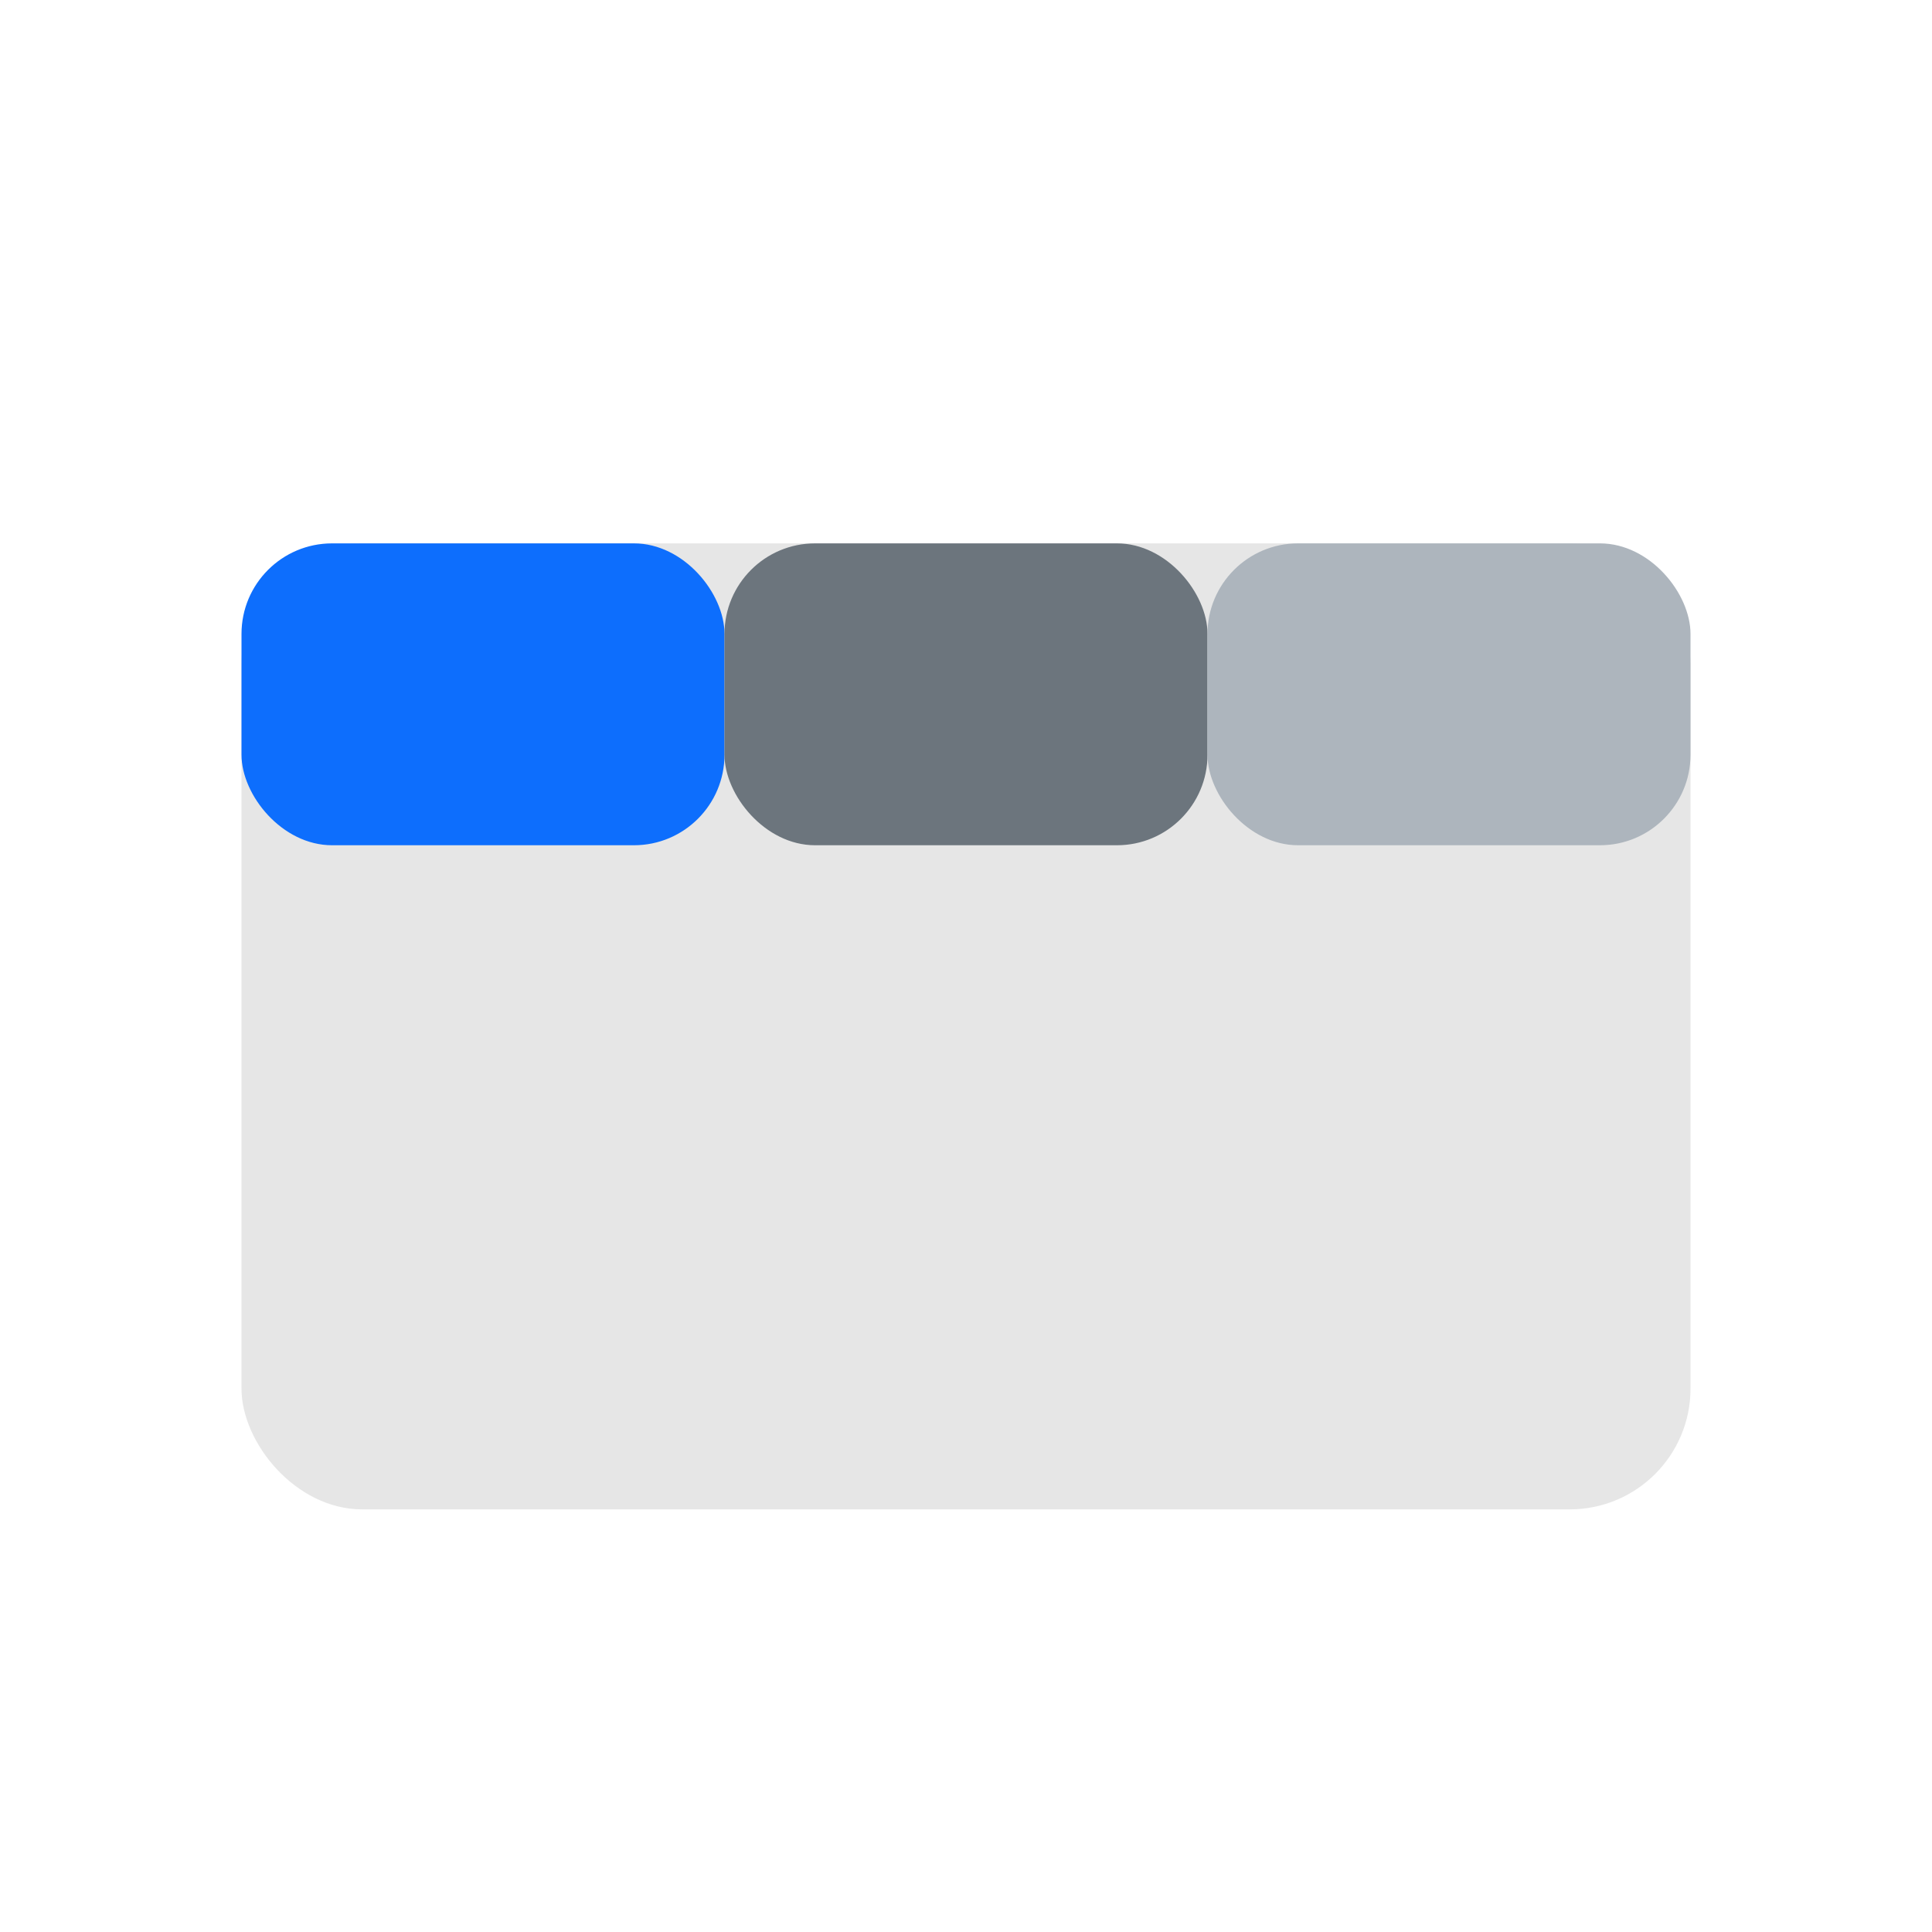 <svg xmlns="http://www.w3.org/2000/svg" viewBox="0 0 64 64">
  <rect x="8" y="18" width="48" height="32" rx="4" fill="currentColor" opacity="0.1"></rect>
  <rect x="8" y="18" width="16" height="10" rx="3" fill="#0d6efd"></rect>
  <rect x="24" y="18" width="16" height="10" rx="3" fill="#6c757d"></rect>
  <rect x="40" y="18" width="16" height="10" rx="3" fill="#adb5bd"></rect>
</svg>

